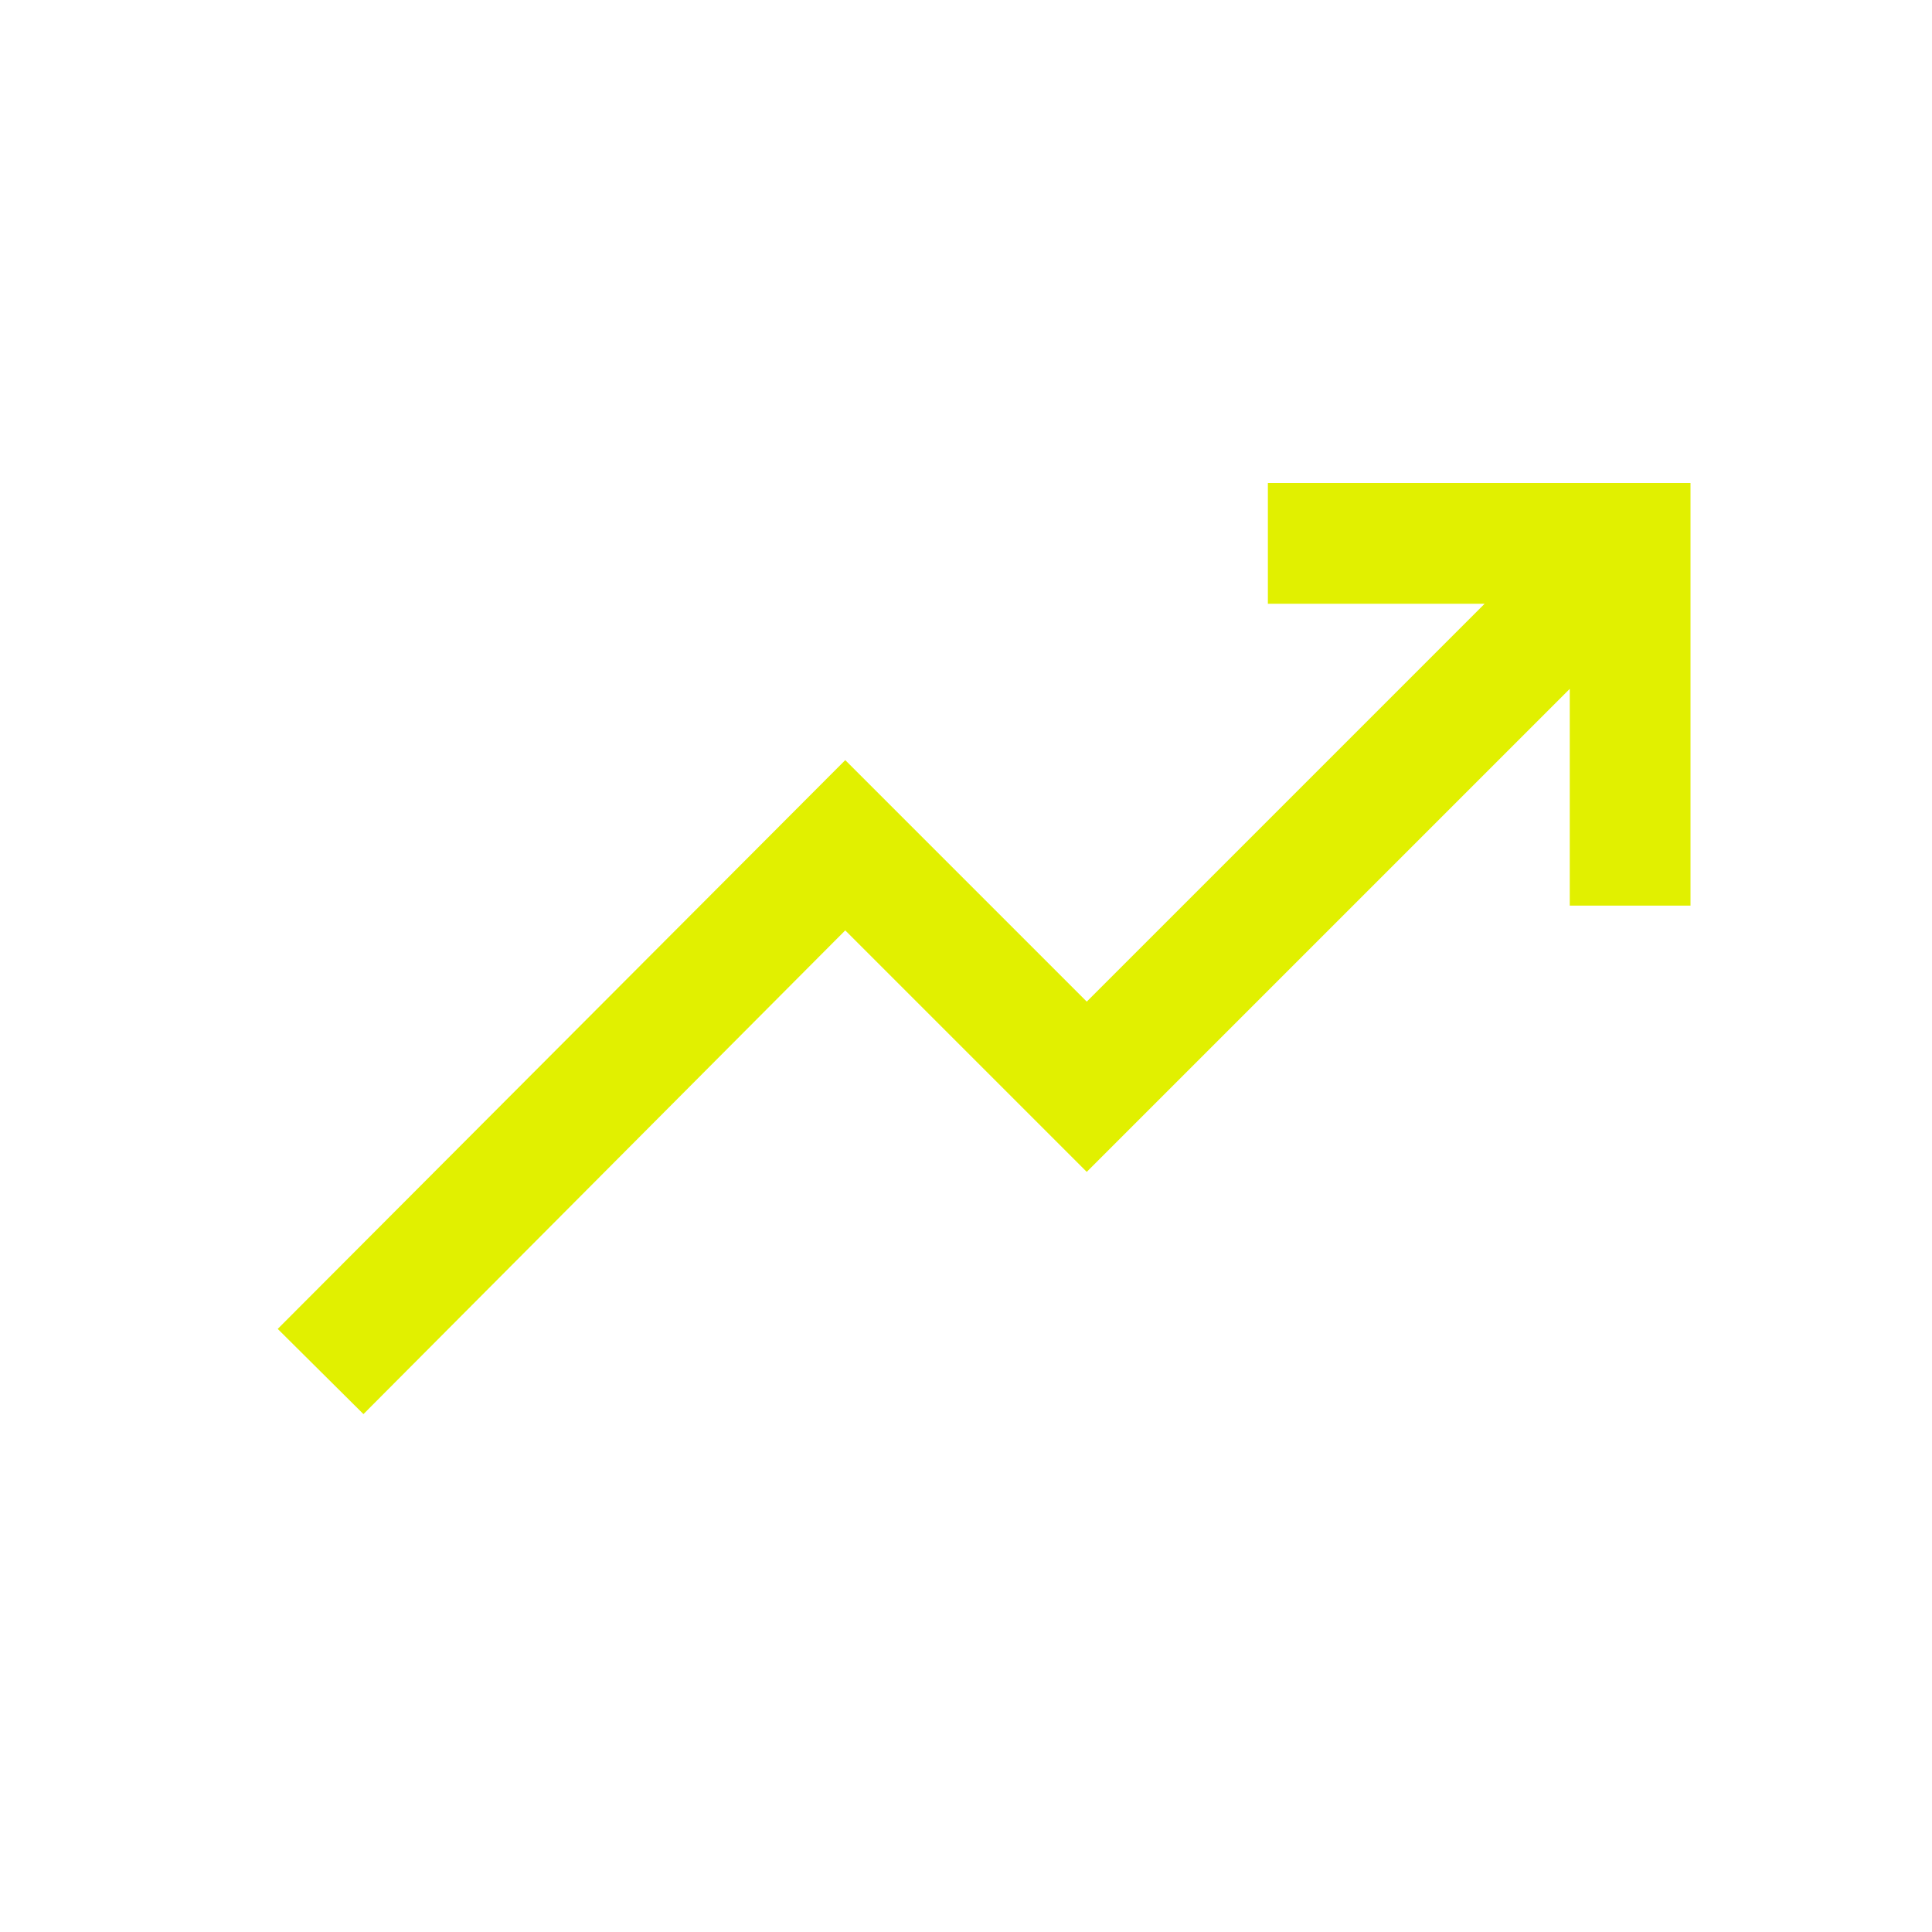 <svg xmlns="http://www.w3.org/2000/svg" xmlns:xlink="http://www.w3.org/1999/xlink" width="32" height="32" viewBox="0 0 32 32"><path fill="#e1f000" d="M21 8v2h3.59L18 16.59l-4-4-9.4 9.421 1.42 1.411L14 15.41l4 4 8-8V15h2V8z"/></svg>